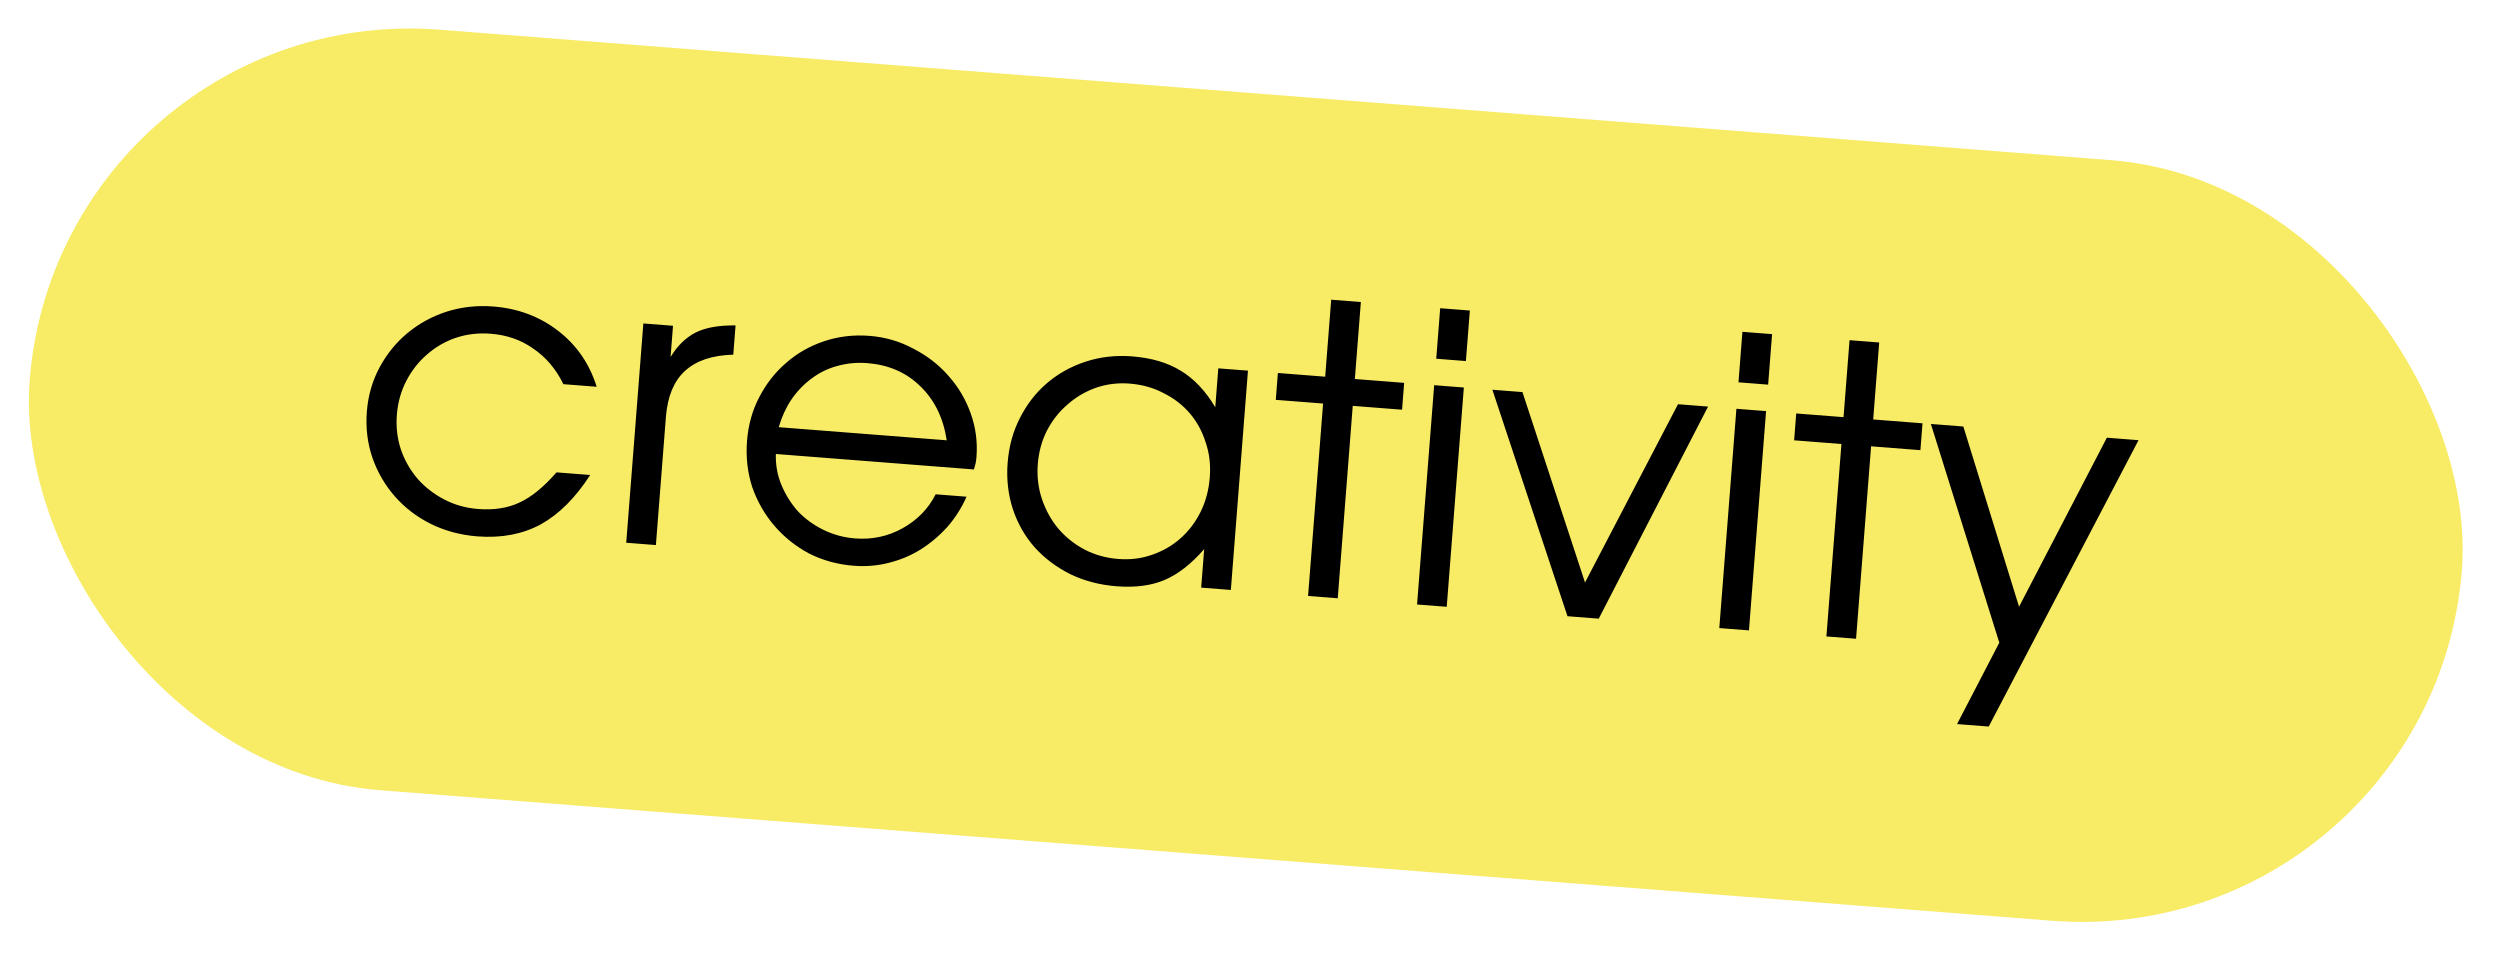 <svg width="238" height="91" viewBox="0 0 238 91" fill="none" xmlns="http://www.w3.org/2000/svg">
<rect x="5.652" width="232.25" height="72.625" rx="36.312" transform="rotate(4.464 5.652 0)" fill="#F8EB66"/>
<path d="M52.98 44.969L56.186 45.219C54.788 47.388 53.219 48.955 51.48 49.92C49.743 50.86 47.729 51.24 45.44 51.062C43.837 50.936 42.357 50.539 41.002 49.87C39.671 49.203 38.536 48.334 37.596 47.262C36.656 46.19 35.944 44.97 35.462 43.601C34.983 42.207 34.803 40.734 34.924 39.182C35.044 37.656 35.447 36.254 36.136 34.976C36.824 33.699 37.703 32.615 38.77 31.726C39.865 30.813 41.109 30.13 42.501 29.675C43.919 29.223 45.404 29.057 46.956 29.178C49.322 29.363 51.386 30.138 53.148 31.505C54.91 32.871 56.129 34.643 56.803 36.82L53.636 36.573C52.929 35.135 51.98 34.011 50.789 33.202C49.625 32.369 48.267 31.891 46.715 31.77C45.545 31.679 44.434 31.81 43.382 32.163C42.356 32.518 41.444 33.048 40.647 33.754C39.852 34.434 39.198 35.266 38.686 36.25C38.174 37.234 37.872 38.312 37.781 39.482C37.69 40.652 37.82 41.763 38.173 42.815C38.529 43.841 39.058 44.765 39.762 45.588C40.467 46.386 41.312 47.04 42.296 47.552C43.28 48.064 44.357 48.366 45.528 48.457C47.029 48.575 48.337 48.37 49.454 47.842C50.596 47.317 51.771 46.359 52.98 44.969ZM59.617 51.669L61.247 30.793L64.071 31.013L63.839 33.99C64.162 33.452 64.518 32.994 64.906 32.614C65.321 32.212 65.769 31.888 66.249 31.644C66.754 31.402 67.318 31.228 67.941 31.123C68.563 31.018 69.258 30.97 70.025 30.979L69.808 33.765C67.807 33.814 66.269 34.334 65.194 35.325C64.145 36.292 63.545 37.756 63.392 39.715L62.441 51.89L59.617 51.669ZM89.074 47.057L92.013 47.286C91.546 48.351 90.933 49.314 90.174 50.176C89.418 51.013 88.569 51.728 87.626 52.32C86.712 52.888 85.706 53.309 84.61 53.582C83.539 53.857 82.431 53.949 81.286 53.86C79.734 53.739 78.305 53.346 77.001 52.681C75.723 51.992 74.627 51.113 73.712 50.043C72.797 48.974 72.099 47.754 71.617 46.386C71.163 44.993 70.996 43.521 71.117 41.969C71.236 40.443 71.626 39.052 72.287 37.798C72.951 36.519 73.803 35.434 74.846 34.542C75.89 33.625 77.095 32.939 78.462 32.482C79.829 32.026 81.263 31.856 82.764 31.973C84.265 32.091 85.654 32.493 86.932 33.182C88.237 33.847 89.347 34.702 90.264 35.746C91.207 36.792 91.92 37.987 92.403 39.33C92.887 40.674 93.073 42.07 92.96 43.521C92.944 43.724 92.915 43.927 92.874 44.128C92.834 44.304 92.781 44.492 92.715 44.692L73.861 43.22C73.83 44.267 74.009 45.254 74.398 46.18C74.786 47.106 75.31 47.941 75.969 48.684C76.655 49.403 77.466 49.991 78.404 50.448C79.341 50.905 80.344 51.175 81.412 51.259C83.015 51.384 84.512 51.066 85.902 50.304C87.32 49.519 88.378 48.436 89.074 47.057ZM74.137 40.669L90.128 41.917C89.808 39.793 88.969 38.077 87.612 36.768C86.28 35.461 84.597 34.727 82.561 34.569C81.569 34.491 80.615 34.583 79.698 34.844C78.81 35.082 77.998 35.48 77.263 36.036C76.531 36.568 75.89 37.235 75.341 38.037C74.819 38.815 74.418 39.693 74.137 40.669ZM95.927 44.06C96.051 42.482 96.444 41.054 97.107 39.774C97.772 38.469 98.626 37.371 99.668 36.48C100.738 35.565 101.969 34.88 103.361 34.426C104.753 33.972 106.225 33.805 107.777 33.926C109.609 34.069 111.148 34.522 112.394 35.285C113.665 36.05 114.765 37.211 115.693 38.768L115.982 35.066L118.806 35.286L117.177 56.163L114.352 55.942L114.638 52.278C113.402 53.692 112.148 54.669 110.877 55.21C109.606 55.751 108.08 55.952 106.299 55.813C104.696 55.687 103.228 55.304 101.896 54.663C100.566 53.995 99.43 53.139 98.487 52.093C97.571 51.048 96.884 49.843 96.427 48.476C95.973 47.084 95.806 45.612 95.927 44.06ZM98.799 44.169C98.707 45.339 98.838 46.45 99.191 47.501C99.544 48.553 100.06 49.489 100.738 50.31C101.442 51.133 102.273 51.799 103.232 52.309C104.216 52.821 105.293 53.123 106.463 53.214C107.608 53.304 108.681 53.17 109.682 52.813C110.708 52.458 111.606 51.939 112.376 51.257C113.173 50.551 113.815 49.705 114.302 48.719C114.788 47.733 115.078 46.642 115.172 45.447C115.265 44.251 115.134 43.14 114.779 42.114C114.451 41.064 113.947 40.142 113.267 39.346C112.587 38.551 111.754 37.91 110.768 37.423C109.809 36.913 108.732 36.612 107.536 36.518C106.417 36.431 105.344 36.565 104.318 36.92C103.317 37.277 102.418 37.808 101.621 38.514C100.825 39.194 100.172 40.026 99.66 41.01C99.175 41.971 98.888 43.024 98.799 44.169ZM124.528 56.736L125.958 38.417L121.454 38.066L121.654 35.509L126.158 35.86L126.73 28.532L129.554 28.753L128.982 36.081L133.676 36.447L133.476 39.004L128.782 38.638L127.352 56.957L124.528 56.736ZM134.904 57.547L136.533 36.67L139.358 36.891L137.728 57.767L134.904 57.547ZM136.73 34.151L137.105 29.342L139.93 29.563L139.554 34.372L136.73 34.151ZM149.223 58.664L142.075 37.103L144.937 37.326L150.894 55.454L159.745 38.482L162.608 38.706L152.2 58.897L149.223 58.664ZM163.677 59.793L165.306 38.916L168.131 39.137L166.501 60.013L163.677 59.793ZM165.503 36.397L165.878 31.589L168.703 31.809L168.327 36.618L165.503 36.397ZM173.874 60.589L175.304 42.27L170.801 41.918L171 39.361L175.504 39.712L176.076 32.385L178.9 32.605L178.328 39.933L183.022 40.299L182.823 42.856L178.128 42.49L176.698 60.809L173.874 60.589ZM186.311 68.932L190.334 61.182L183.819 40.361L186.91 40.603L192.214 57.758L200.573 41.669L203.588 41.905L189.326 69.167L186.311 68.932Z" fill="black"/>
</svg>
